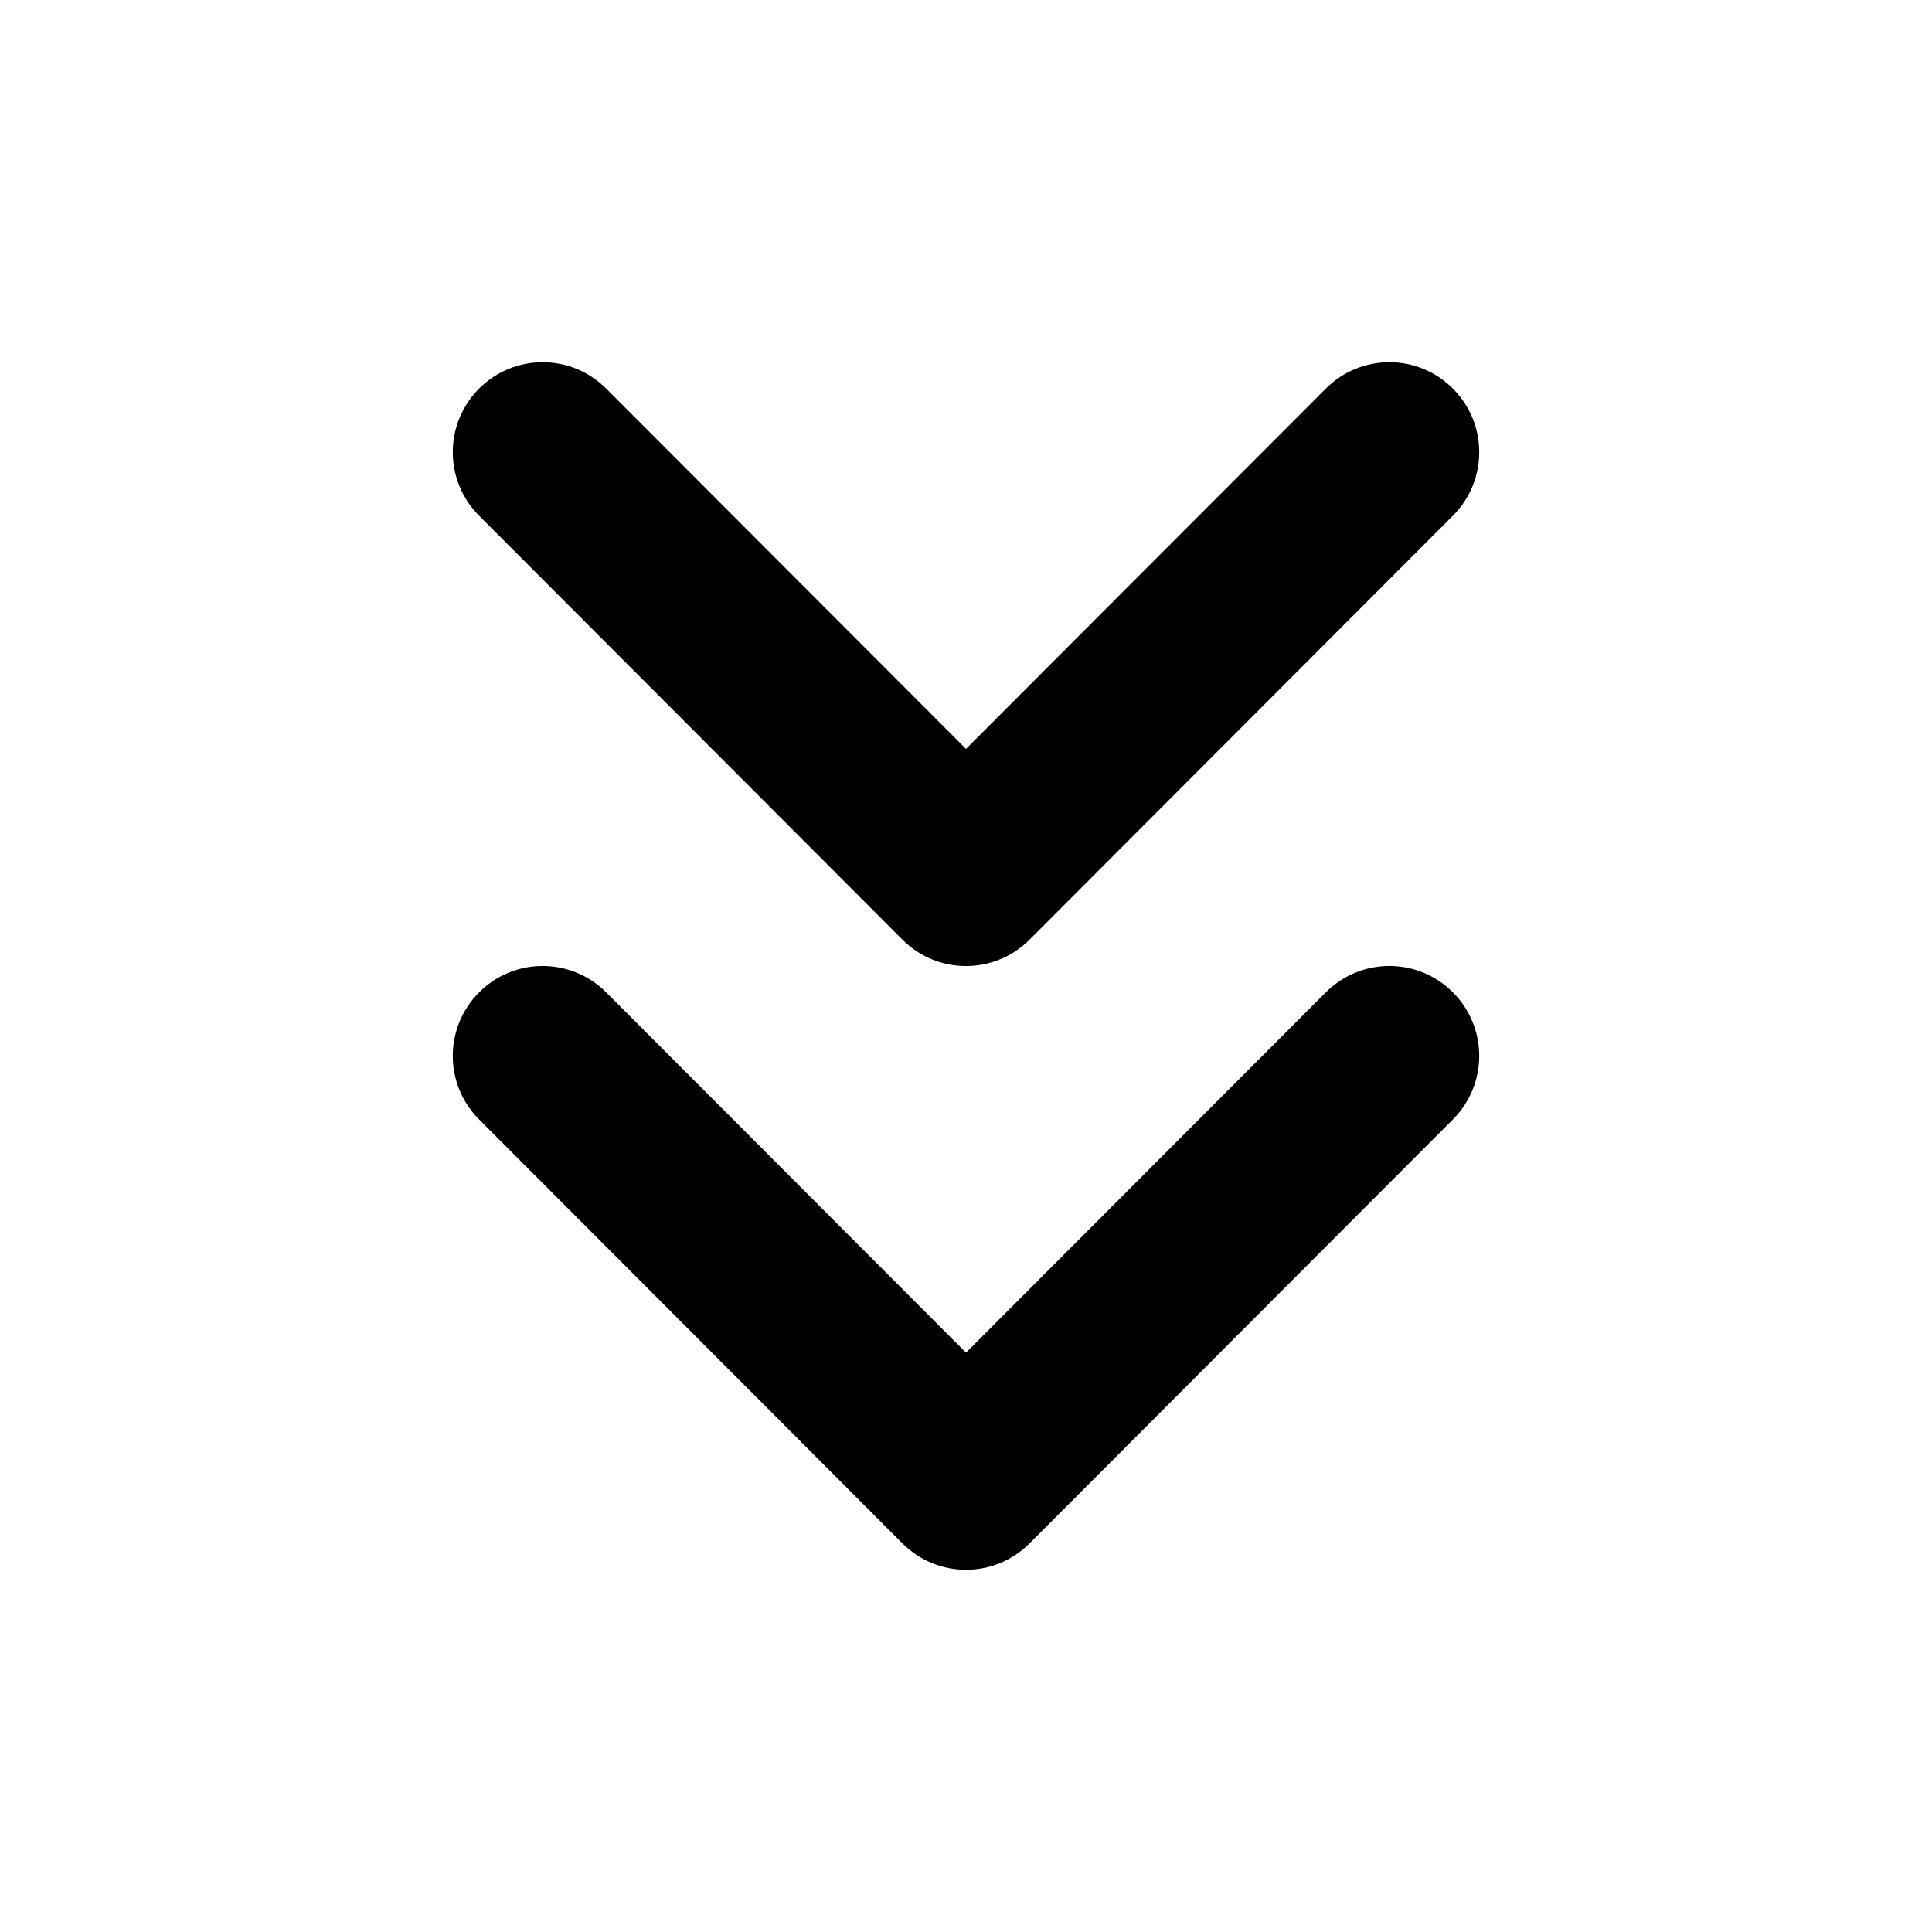 <svg fill="currentColor" viewBox="0 0 16 16">
  <path transform="translate(8, 8) rotate(-270) translate(-8, -8)"
    d="M8.218,5.02 C7.927,4.729 7.927,4.258 8.218,3.968 C8.509,3.677 8.98,3.677 9.271,3.968 L12.782,7.474 C13.073,7.765 13.073,8.235 12.782,8.526 L9.271,12.032 C8.98,12.323 8.509,12.323 8.218,12.032 C7.927,11.742 7.927,11.271 8.218,10.98 L11.202,8 L8.218,5.02 Z M3.218,5.02 C2.927,4.729 2.927,4.258 3.218,3.968 C3.509,3.677 3.98,3.677 4.271,3.968 L7.782,7.474 C8.073,7.765 8.073,8.235 7.782,8.526 L4.271,12.032 C3.98,12.323 3.509,12.323 3.218,12.032 C2.927,11.742 2.927,11.271 3.218,10.98 L6.202,8 L3.218,5.02 Z">
  </path>
</svg>